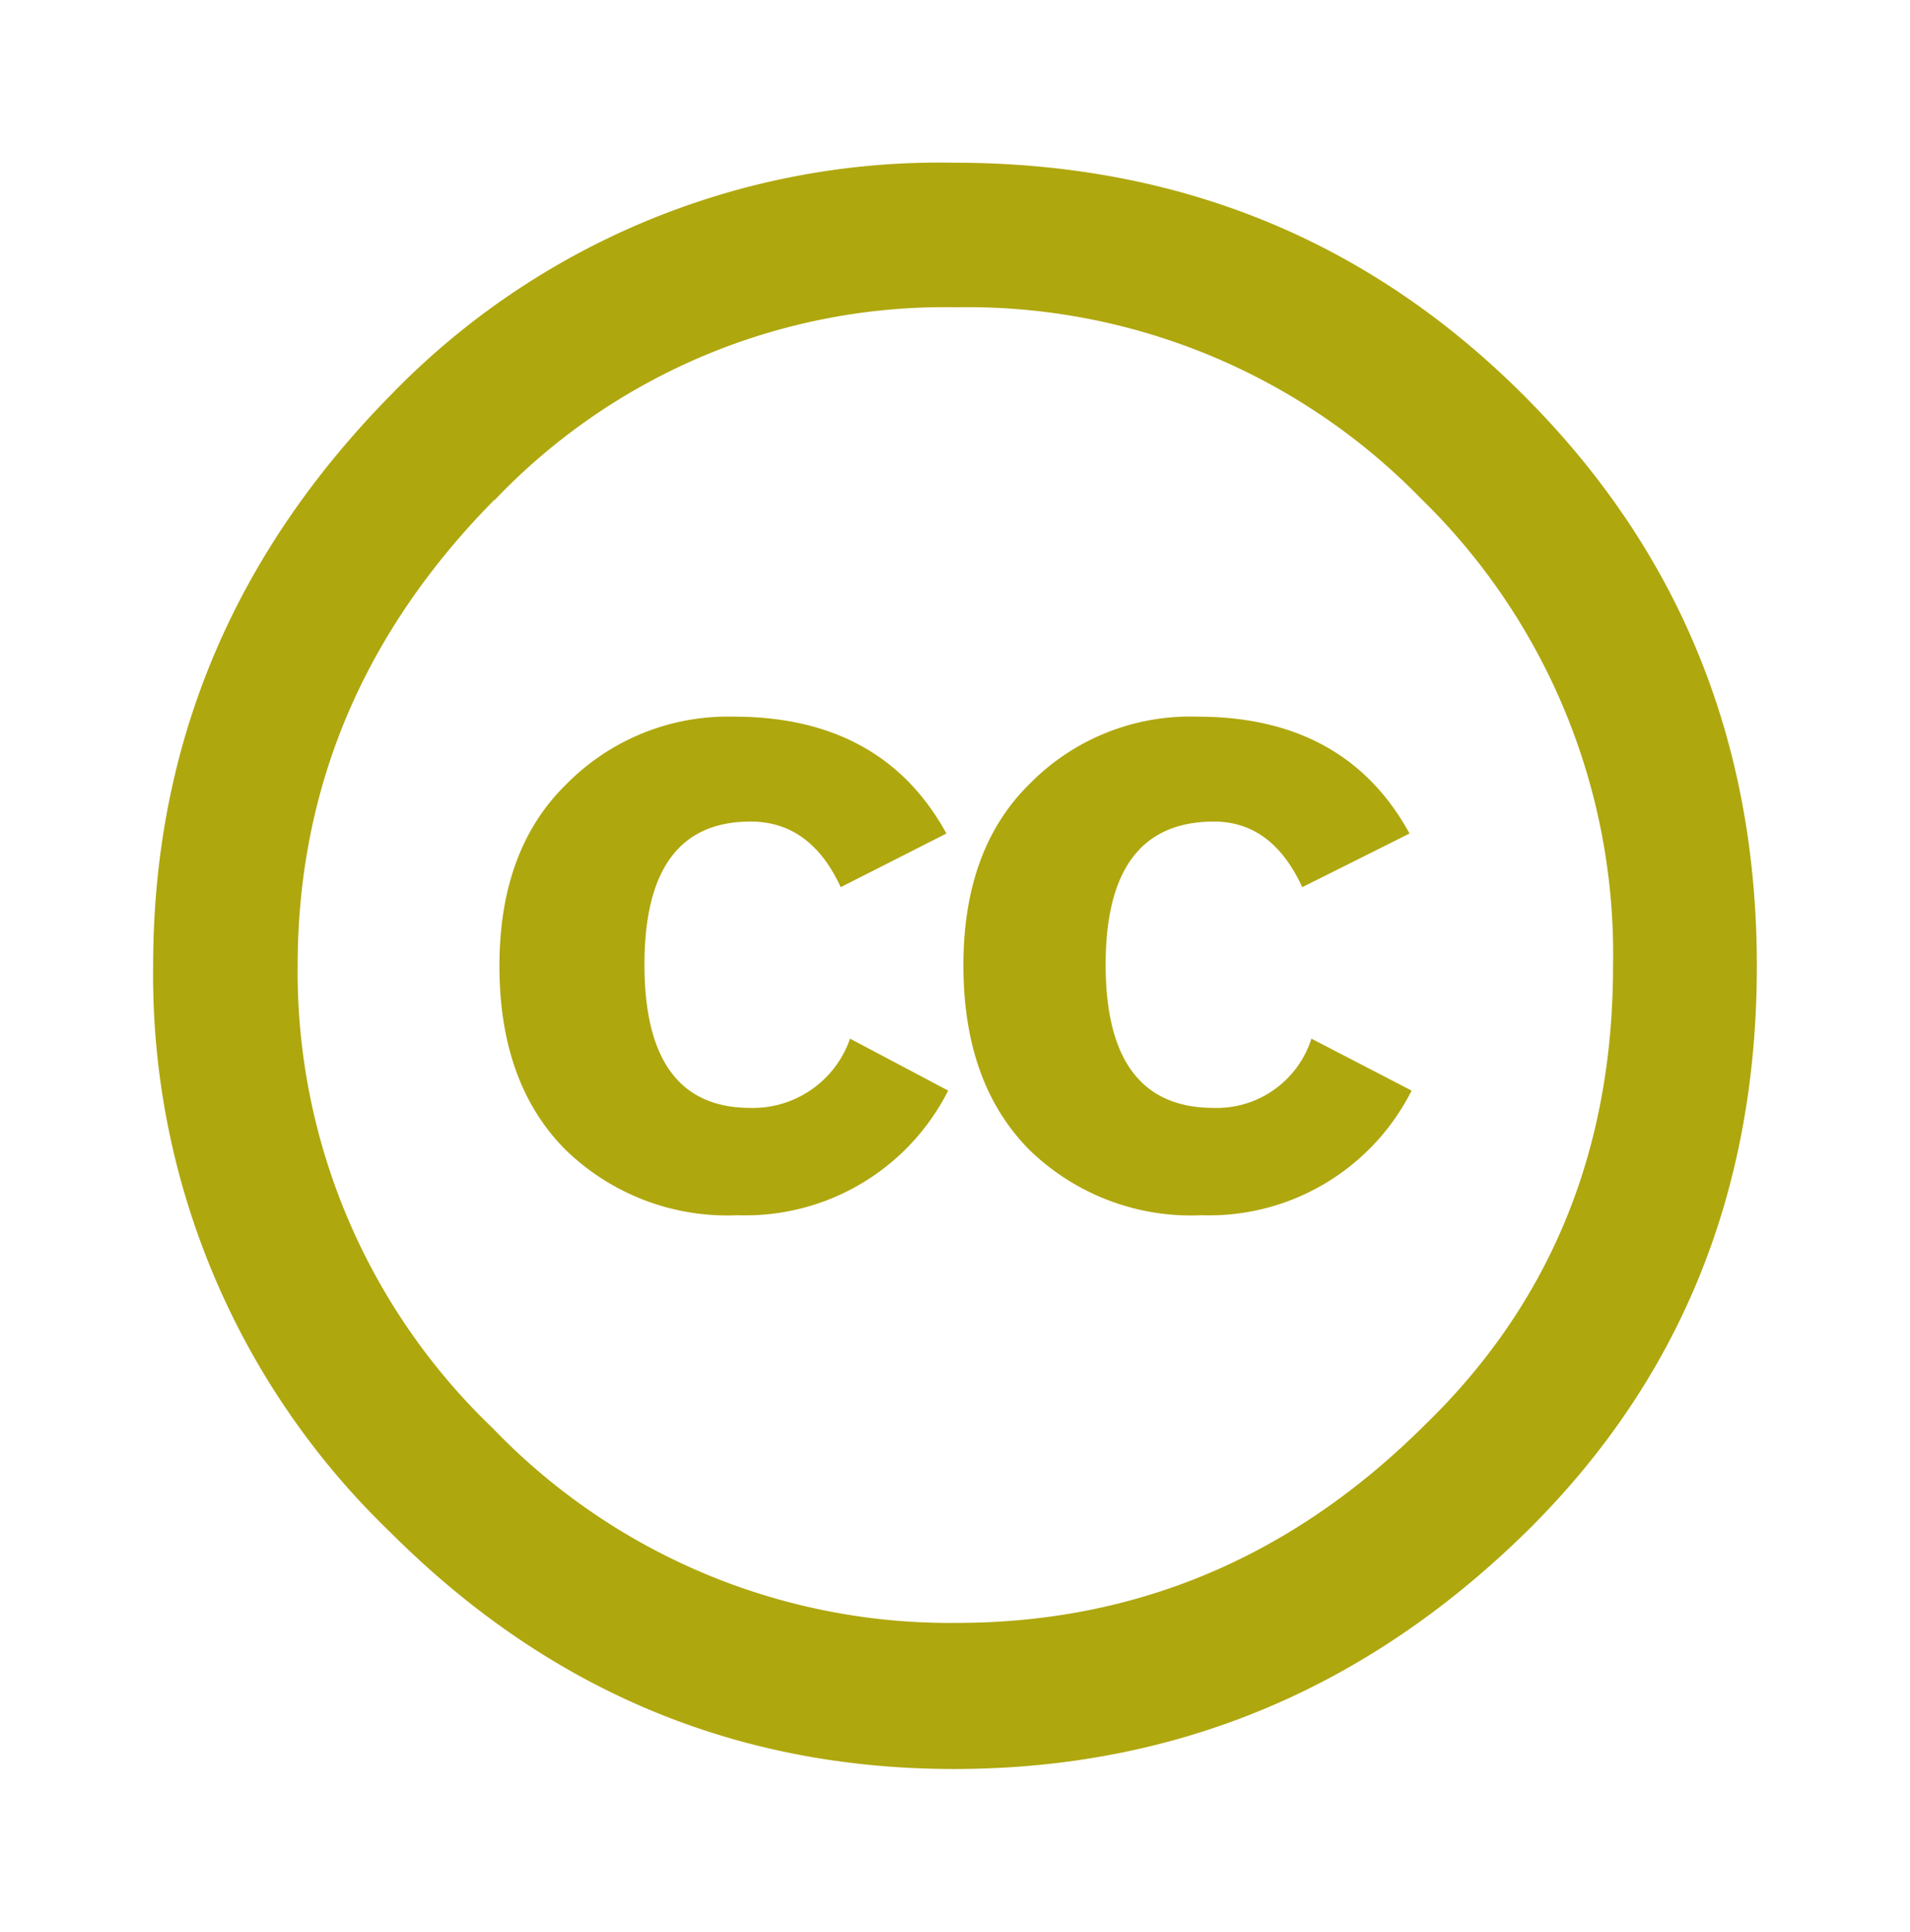 <svg id="Calque_1" data-name="Calque 1" xmlns="http://www.w3.org/2000/svg" viewBox="0 0 110.37 111.6"><defs><style>.cls-1{fill:#afa70e;}</style></defs><title>CC</title><g id="g5706"><path id="path5708" class="cls-1" d="M88.07,22.86q13.45,13.45,13.45,32.94T88.3,88.39q-14,13.8-33.17,13.8-18.91,0-32.59-13.69A44.62,44.62,0,0,1,8.85,55.8q0-19,13.69-32.94A44.13,44.13,0,0,1,55.13,9.4Q74.62,9.4,88.07,22.86Zm-59.49,6Q17.2,40.38,17.2,55.81A36.46,36.46,0,0,0,28.46,82.49,36.61,36.61,0,0,0,55.27,93.75q15.55,0,27-11.37Q93.21,71.82,93.21,55.81a36.71,36.71,0,0,0-11.09-27A36.58,36.58,0,0,0,55.27,17.75,35.92,35.92,0,0,0,28.58,28.89Zm20,22.39q-1.74-3.79-5.21-3.79-6.13,0-6.13,8.26T43.33,64a5.94,5.94,0,0,0,5.79-4l5.67,3a13.12,13.12,0,0,1-12.16,7.2,13.4,13.4,0,0,1-10-3.83q-3.77-3.83-3.77-10.57t3.88-10.51a13.1,13.1,0,0,1,9.67-3.89q8.57,0,12.28,6.75Zm26.67,0q-1.74-3.79-5.1-3.79-6.26,0-6.26,8.26T70.1,64a5.74,5.74,0,0,0,5.68-4l5.79,3a13.1,13.1,0,0,1-12.14,7.2,13.38,13.38,0,0,1-10-3.83q-3.75-3.83-3.76-10.57t3.82-10.51A13,13,0,0,1,69.2,41.4q8.55,0,12.25,6.75Z"/></g></svg>